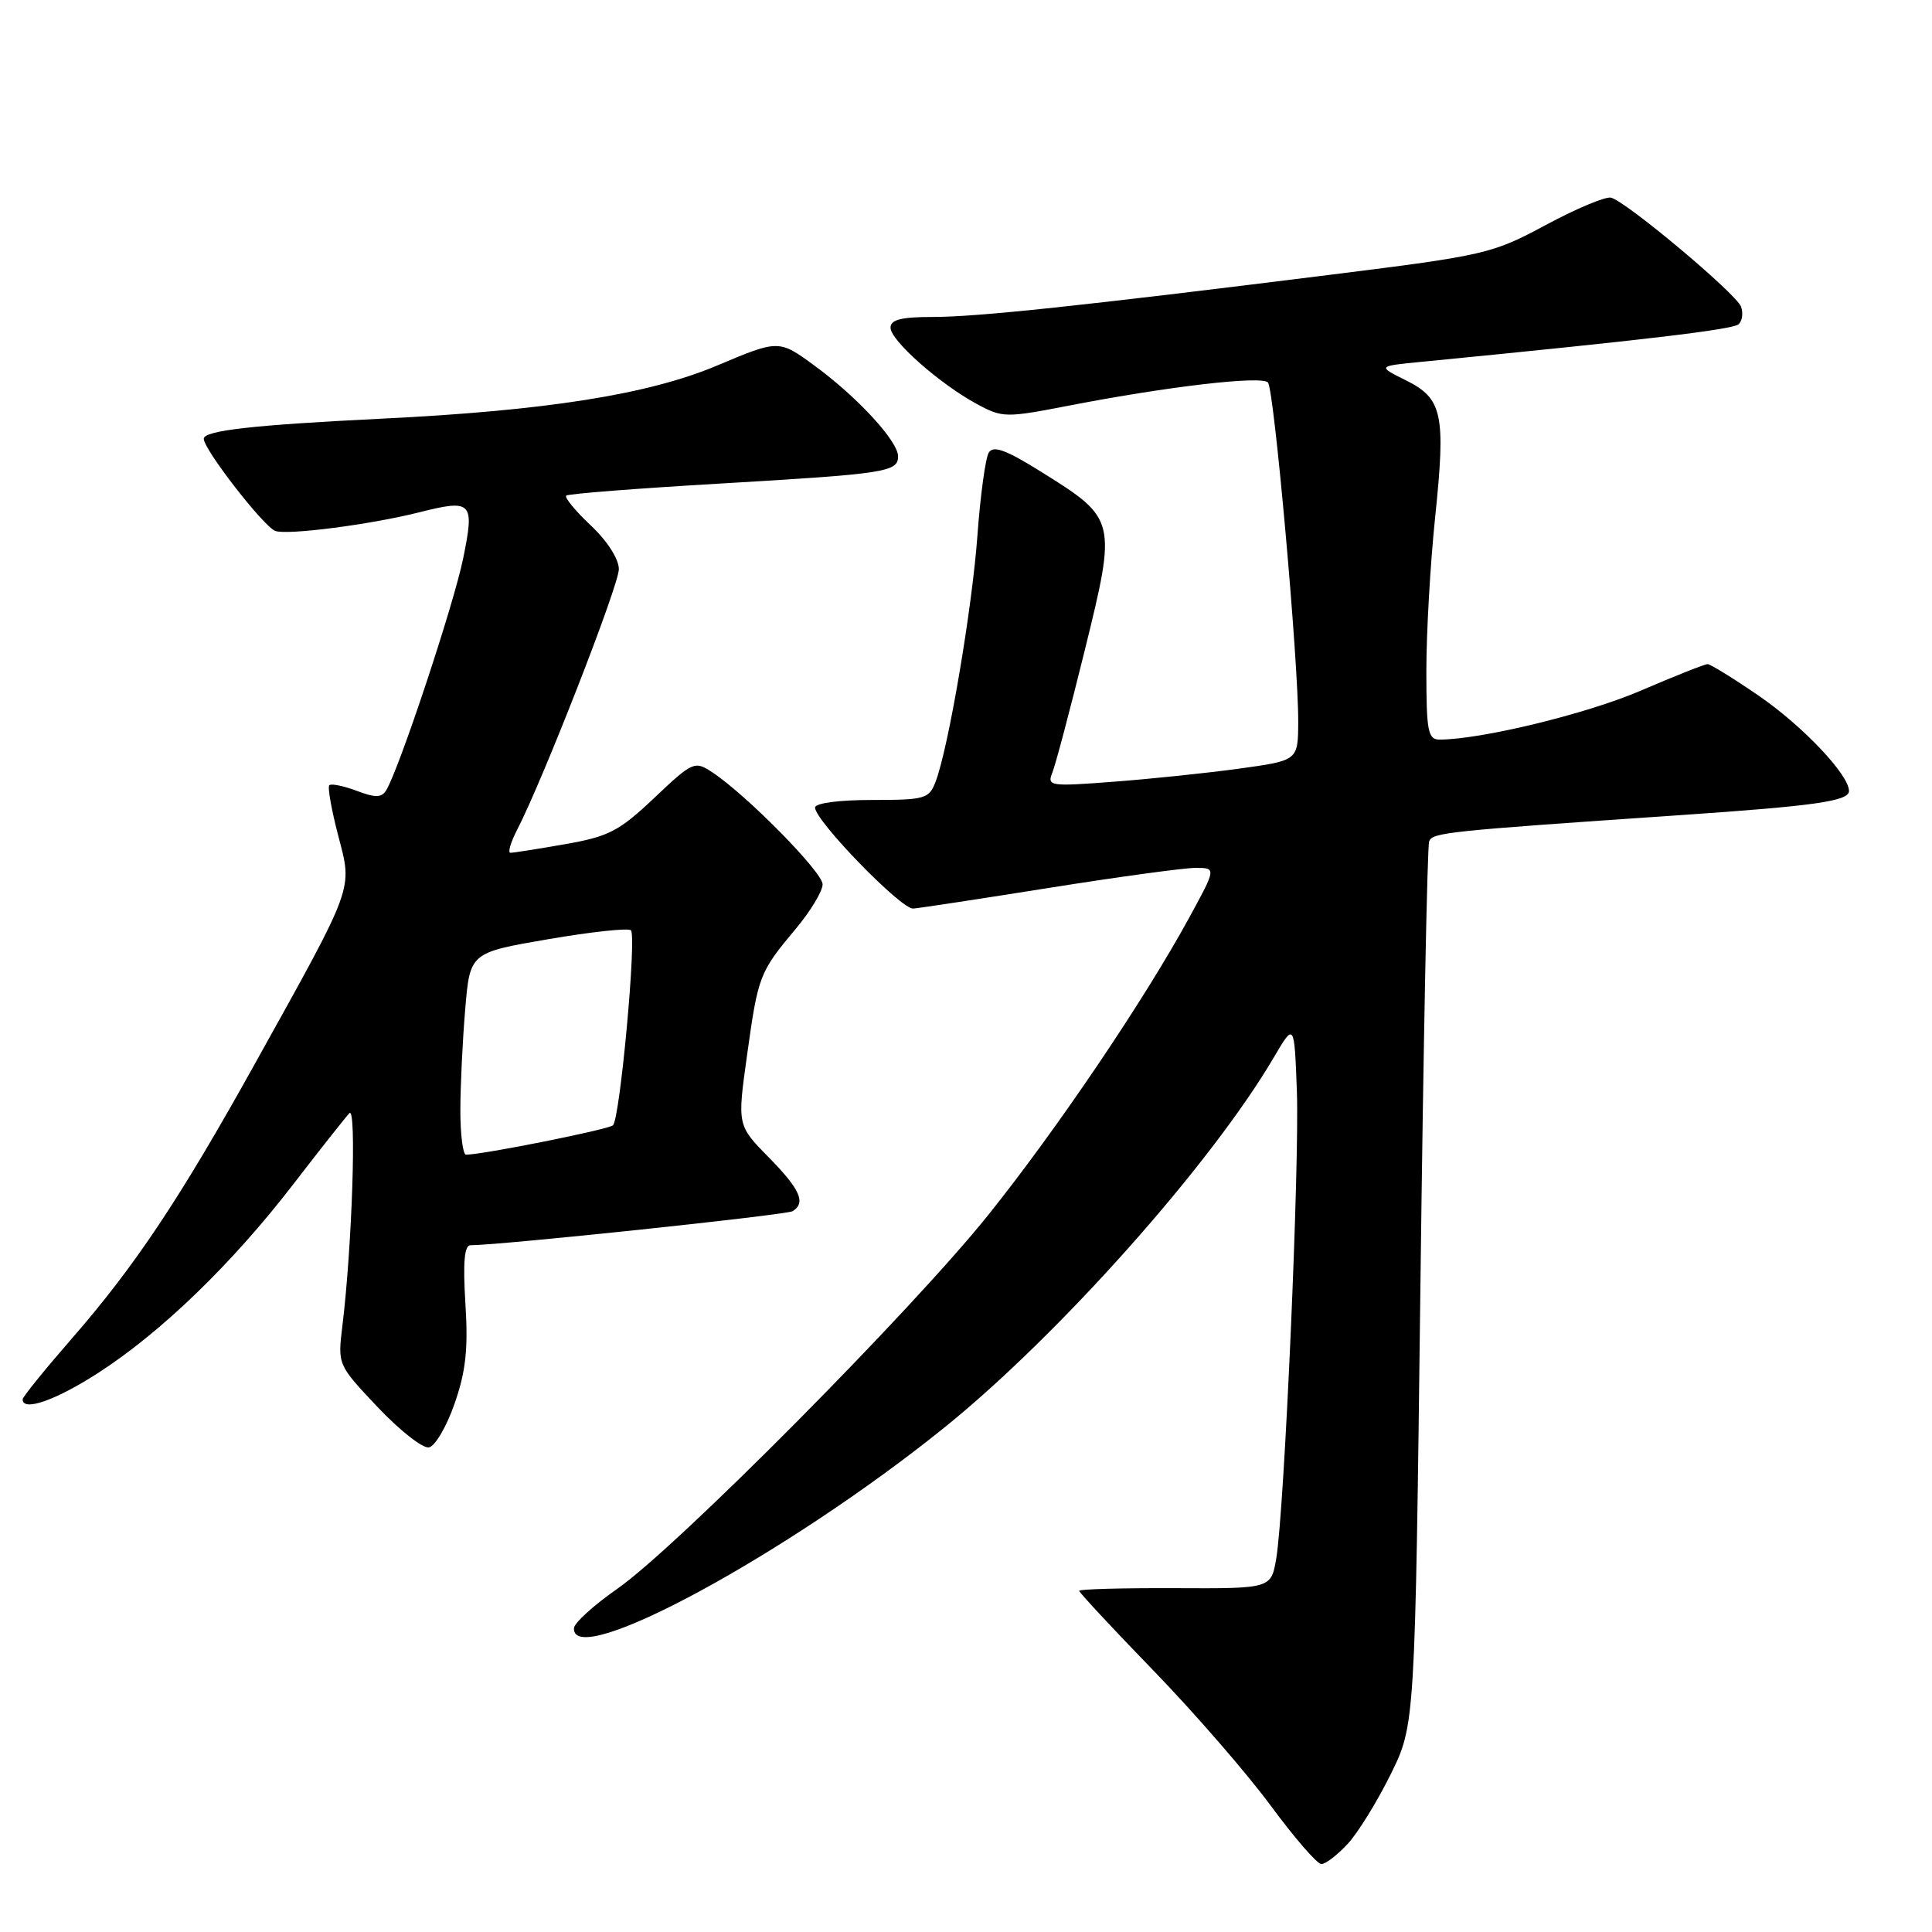 <?xml version="1.0" encoding="UTF-8" standalone="no"?>
<!DOCTYPE svg PUBLIC "-//W3C//DTD SVG 1.1//EN" "http://www.w3.org/Graphics/SVG/1.1/DTD/svg11.dtd" >
<svg xmlns="http://www.w3.org/2000/svg" xmlns:xlink="http://www.w3.org/1999/xlink" version="1.1" viewBox="0 0 256 256">
 <g >
 <path fill="currentColor"
d=" M 178.57 244.33 C 179.93 242.87 182.49 238.71 184.27 235.11 C 187.50 228.55 187.50 228.55 188.21 170.60 C 188.60 138.73 189.12 112.12 189.37 111.48 C 189.82 110.32 191.55 110.13 222.50 108.02 C 240.53 106.79 245.00 106.15 245.00 104.81 C 245.00 102.66 238.86 96.18 233.03 92.18 C 229.68 89.88 226.63 88.00 226.26 88.00 C 225.89 88.00 221.88 89.59 217.35 91.54 C 210.22 94.60 196.24 97.99 190.75 98.00 C 189.21 98.00 189.00 96.90 189.00 88.86 C 189.00 83.84 189.52 74.71 190.16 68.58 C 191.59 54.86 191.15 52.80 186.26 50.38 C 182.50 48.51 182.50 48.51 188.50 47.93 C 217.85 45.06 229.63 43.67 230.38 42.96 C 230.87 42.51 231.00 41.45 230.69 40.62 C 230.01 38.87 215.43 26.65 213.46 26.19 C 212.73 26.02 208.84 27.65 204.81 29.82 C 197.74 33.62 196.81 33.84 176.50 36.38 C 143.14 40.55 129.49 42.00 123.54 42.00 C 119.42 42.00 118.00 42.36 118.00 43.42 C 118.00 45.12 124.56 50.91 129.47 53.55 C 132.84 55.37 133.28 55.37 141.73 53.73 C 154.78 51.20 167.17 49.76 168.01 50.68 C 168.83 51.60 172.05 87.62 172.02 95.63 C 172.00 100.77 172.00 100.77 164.25 101.84 C 159.99 102.43 152.49 103.21 147.59 103.58 C 139.13 104.23 138.72 104.17 139.44 102.38 C 139.86 101.35 141.80 94.01 143.76 86.07 C 147.97 68.97 147.91 68.73 138.14 62.63 C 133.34 59.62 131.63 58.98 131.02 59.97 C 130.58 60.68 129.91 65.59 129.52 70.88 C 128.82 80.59 125.69 99.06 123.98 103.56 C 123.11 105.85 122.58 106.00 115.52 106.00 C 111.13 106.00 108.00 106.42 108.00 107.01 C 108.00 108.75 119.42 120.51 121.00 120.39 C 121.83 120.33 129.96 119.09 139.07 117.64 C 148.18 116.19 156.89 115.00 158.41 115.00 C 161.18 115.00 161.18 115.00 157.49 121.75 C 151.52 132.67 139.98 149.72 130.94 161.00 C 120.74 173.72 89.69 205.01 81.80 210.52 C 78.66 212.71 76.07 215.06 76.05 215.75 C 75.83 221.37 104.29 205.96 125.12 189.17 C 140.29 176.94 160.46 154.28 168.79 140.11 C 171.50 135.50 171.50 135.50 171.84 144.50 C 172.21 154.35 170.19 200.09 169.11 206.50 C 168.43 210.50 168.43 210.50 155.71 210.44 C 148.72 210.41 143.00 210.57 143.00 210.79 C 143.00 211.02 147.42 215.77 152.83 221.35 C 158.24 226.93 165.23 234.99 168.37 239.25 C 171.51 243.51 174.53 247.00 175.09 247.00 C 175.64 247.00 177.21 245.80 178.57 244.33 Z  M 60.23 186.00 C 61.72 181.74 62.05 178.76 61.67 172.75 C 61.33 167.28 61.53 165.00 62.34 165.00 C 66.27 165.00 104.21 160.99 105.02 160.49 C 106.82 159.38 106.04 157.61 101.85 153.34 C 97.69 149.11 97.69 149.11 98.99 139.81 C 100.46 129.24 100.62 128.84 105.46 123.05 C 107.41 120.72 109.00 118.08 109.00 117.18 C 109.00 115.56 98.84 105.25 94.33 102.30 C 92.05 100.80 91.77 100.92 86.69 105.73 C 82.03 110.14 80.65 110.85 74.87 111.86 C 71.28 112.49 68.02 113.00 67.64 113.00 C 67.26 113.00 67.65 111.65 68.50 110.00 C 71.92 103.39 82.00 77.57 82.00 75.42 C 82.00 74.07 80.47 71.68 78.28 69.62 C 76.23 67.69 74.77 65.91 75.03 65.67 C 75.29 65.43 84.50 64.71 95.50 64.07 C 117.35 62.79 119.00 62.54 119.00 60.47 C 119.00 58.47 113.65 52.65 108.02 48.52 C 103.21 44.98 103.21 44.98 95.01 48.44 C 85.93 52.27 72.33 54.42 50.50 55.48 C 33.57 56.31 27.00 57.05 27.00 58.14 C 27.00 59.56 34.91 69.75 36.47 70.35 C 38.02 70.94 49.04 69.52 55.49 67.90 C 62.57 66.11 62.91 66.46 61.37 74.00 C 60.13 80.10 52.85 102.02 51.16 104.74 C 50.56 105.71 49.72 105.72 47.24 104.78 C 45.50 104.13 43.88 103.80 43.63 104.05 C 43.39 104.30 43.92 107.29 44.81 110.71 C 46.72 118.02 47.09 117.00 33.75 141.00 C 23.85 158.82 17.85 167.82 9.46 177.43 C 5.91 181.51 3.00 185.10 3.00 185.42 C 3.00 187.09 7.40 185.54 13.04 181.90 C 21.39 176.50 30.70 167.50 38.80 157.00 C 42.40 152.32 45.78 148.05 46.30 147.50 C 47.27 146.49 46.65 165.24 45.37 175.67 C 44.74 180.84 44.74 180.84 50.05 186.46 C 52.97 189.55 56.03 191.95 56.84 191.79 C 57.65 191.63 59.18 189.03 60.23 186.00 Z  M 61.00 147.15 C 61.00 143.93 61.29 137.91 61.64 133.77 C 62.27 126.23 62.27 126.23 72.64 124.45 C 78.34 123.47 83.27 122.94 83.60 123.27 C 84.38 124.05 82.15 148.27 81.22 149.11 C 80.60 149.67 63.91 153.01 61.75 153.00 C 61.34 153.00 61.00 150.37 61.00 147.15 Z "/>
</g>
</svg>